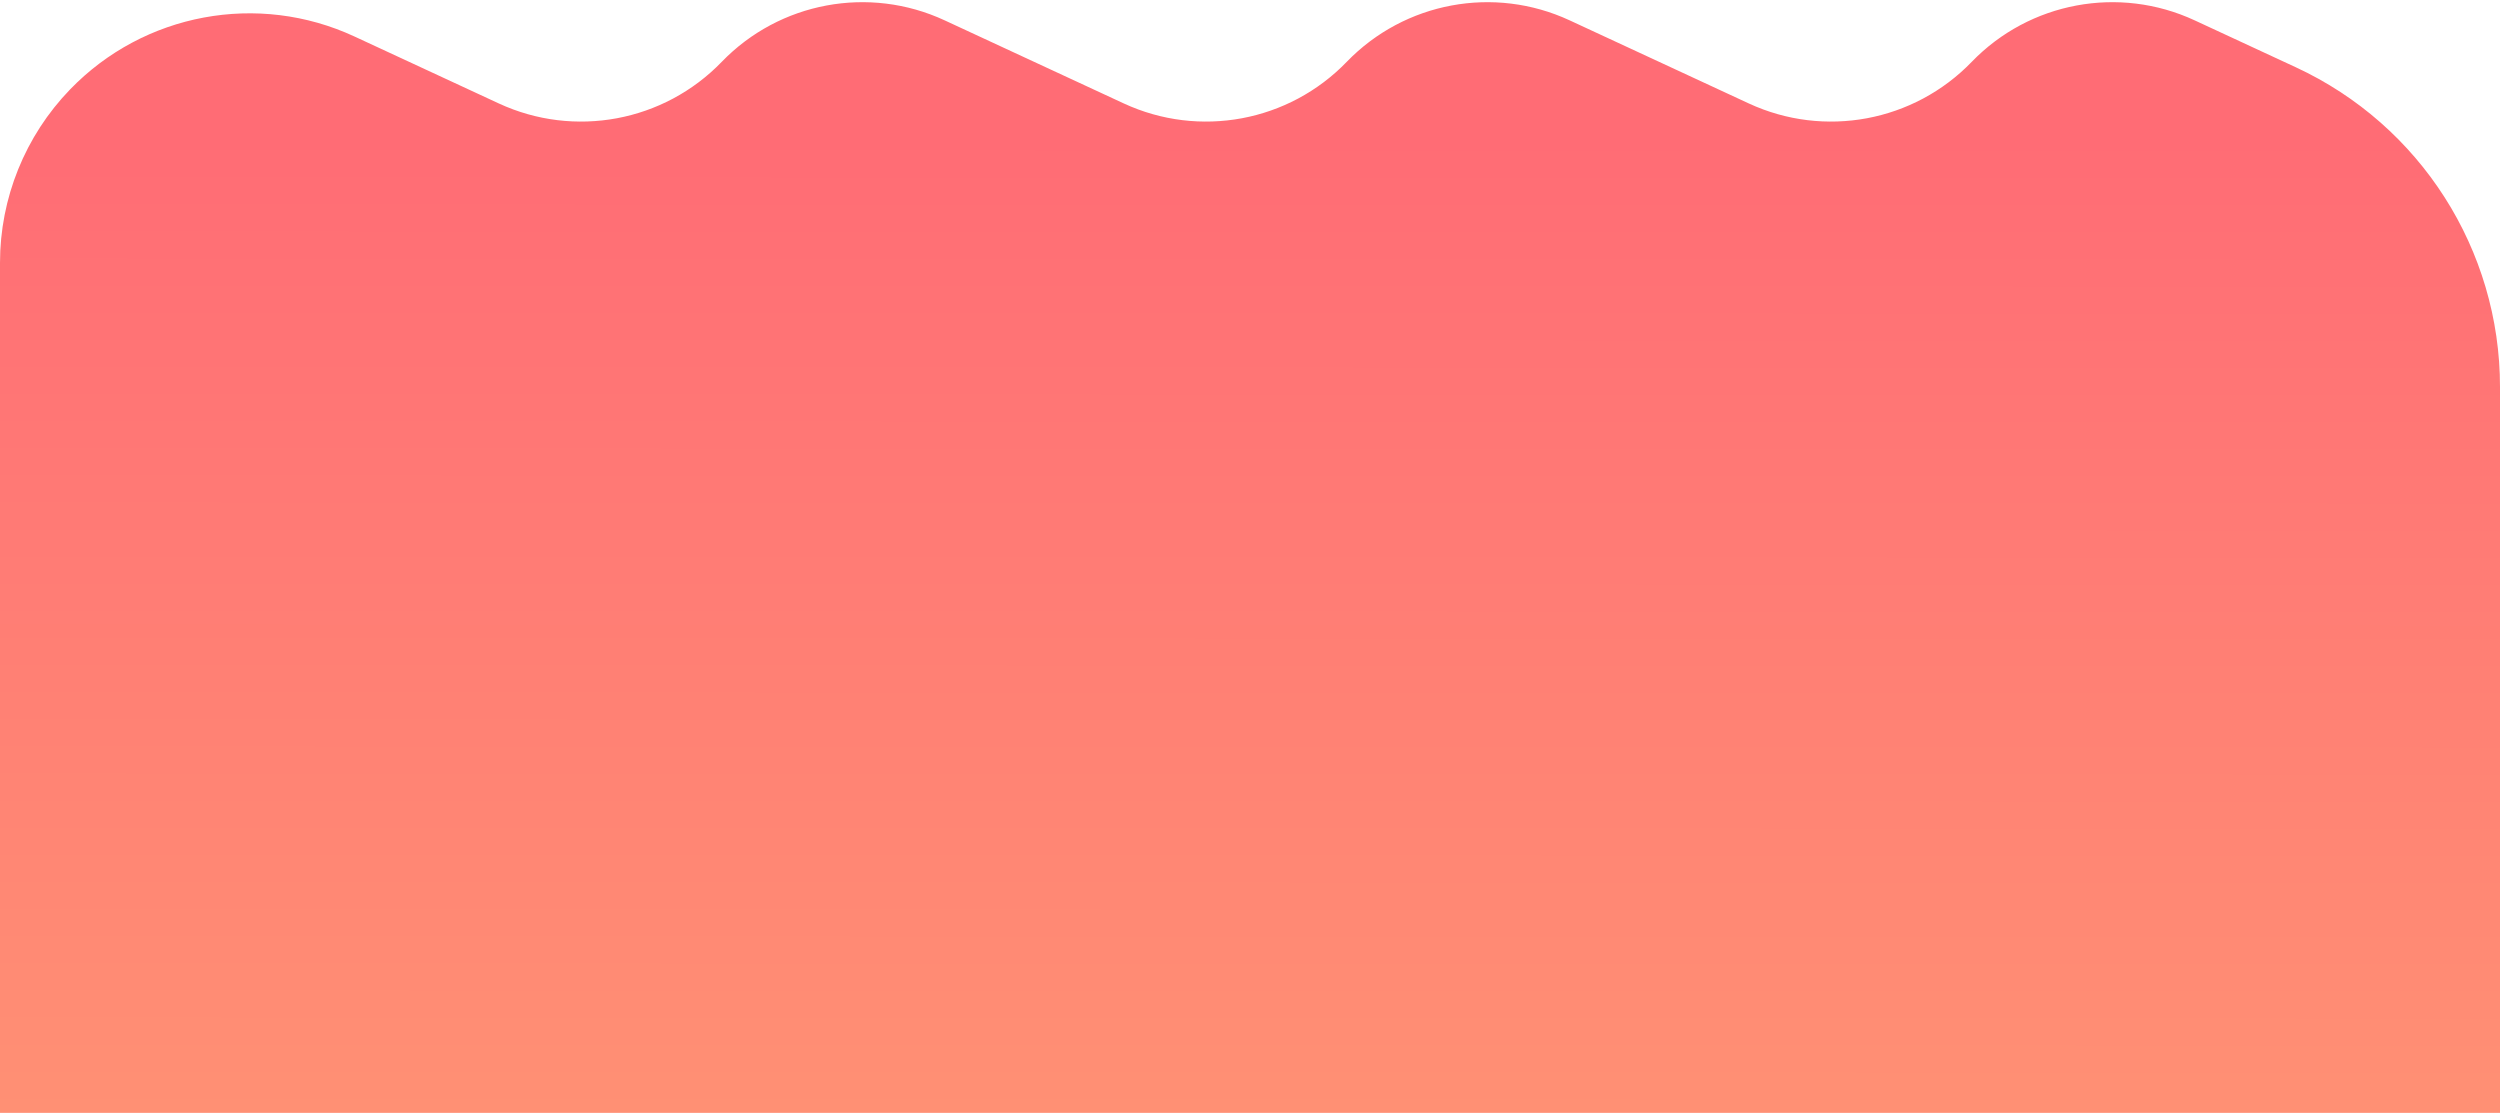 <svg width="1112" height="495" viewBox="0 0 1112 495" fill="none" xmlns="http://www.w3.org/2000/svg">
<path d="M0 116.896C0 88.13 11.17 60.489 31.155 39.8C63.999 5.799 114.778 -3.661 157.662 16.232L221.84 46.002C255.458 61.596 295.264 54.18 321.011 27.526C346.758 0.872 386.564 -6.543 420.182 9.051L499.84 46.002C533.458 61.596 573.264 54.18 599.011 27.526C624.758 0.872 664.564 -6.543 698.182 9.051L777.84 46.002C811.458 61.596 851.264 54.18 877.011 27.526C902.758 0.872 942.564 -6.543 976.182 9.051L1021.21 29.94C1076.58 55.621 1112 111.101 1112 172.13V495H0V116.896Z" fill="url(#paint0_linear_4_96)"/>
<defs>
<linearGradient id="paint0_linear_4_96" x1="556.115" y1="58.348" x2="555.907" y2="495" gradientUnits="userSpaceOnUse">
<stop offset="0.006" stop-color="#FF6C75"/>
<stop offset="1" stop-color="#FF9074"/>
</linearGradient>
</defs>
</svg>
